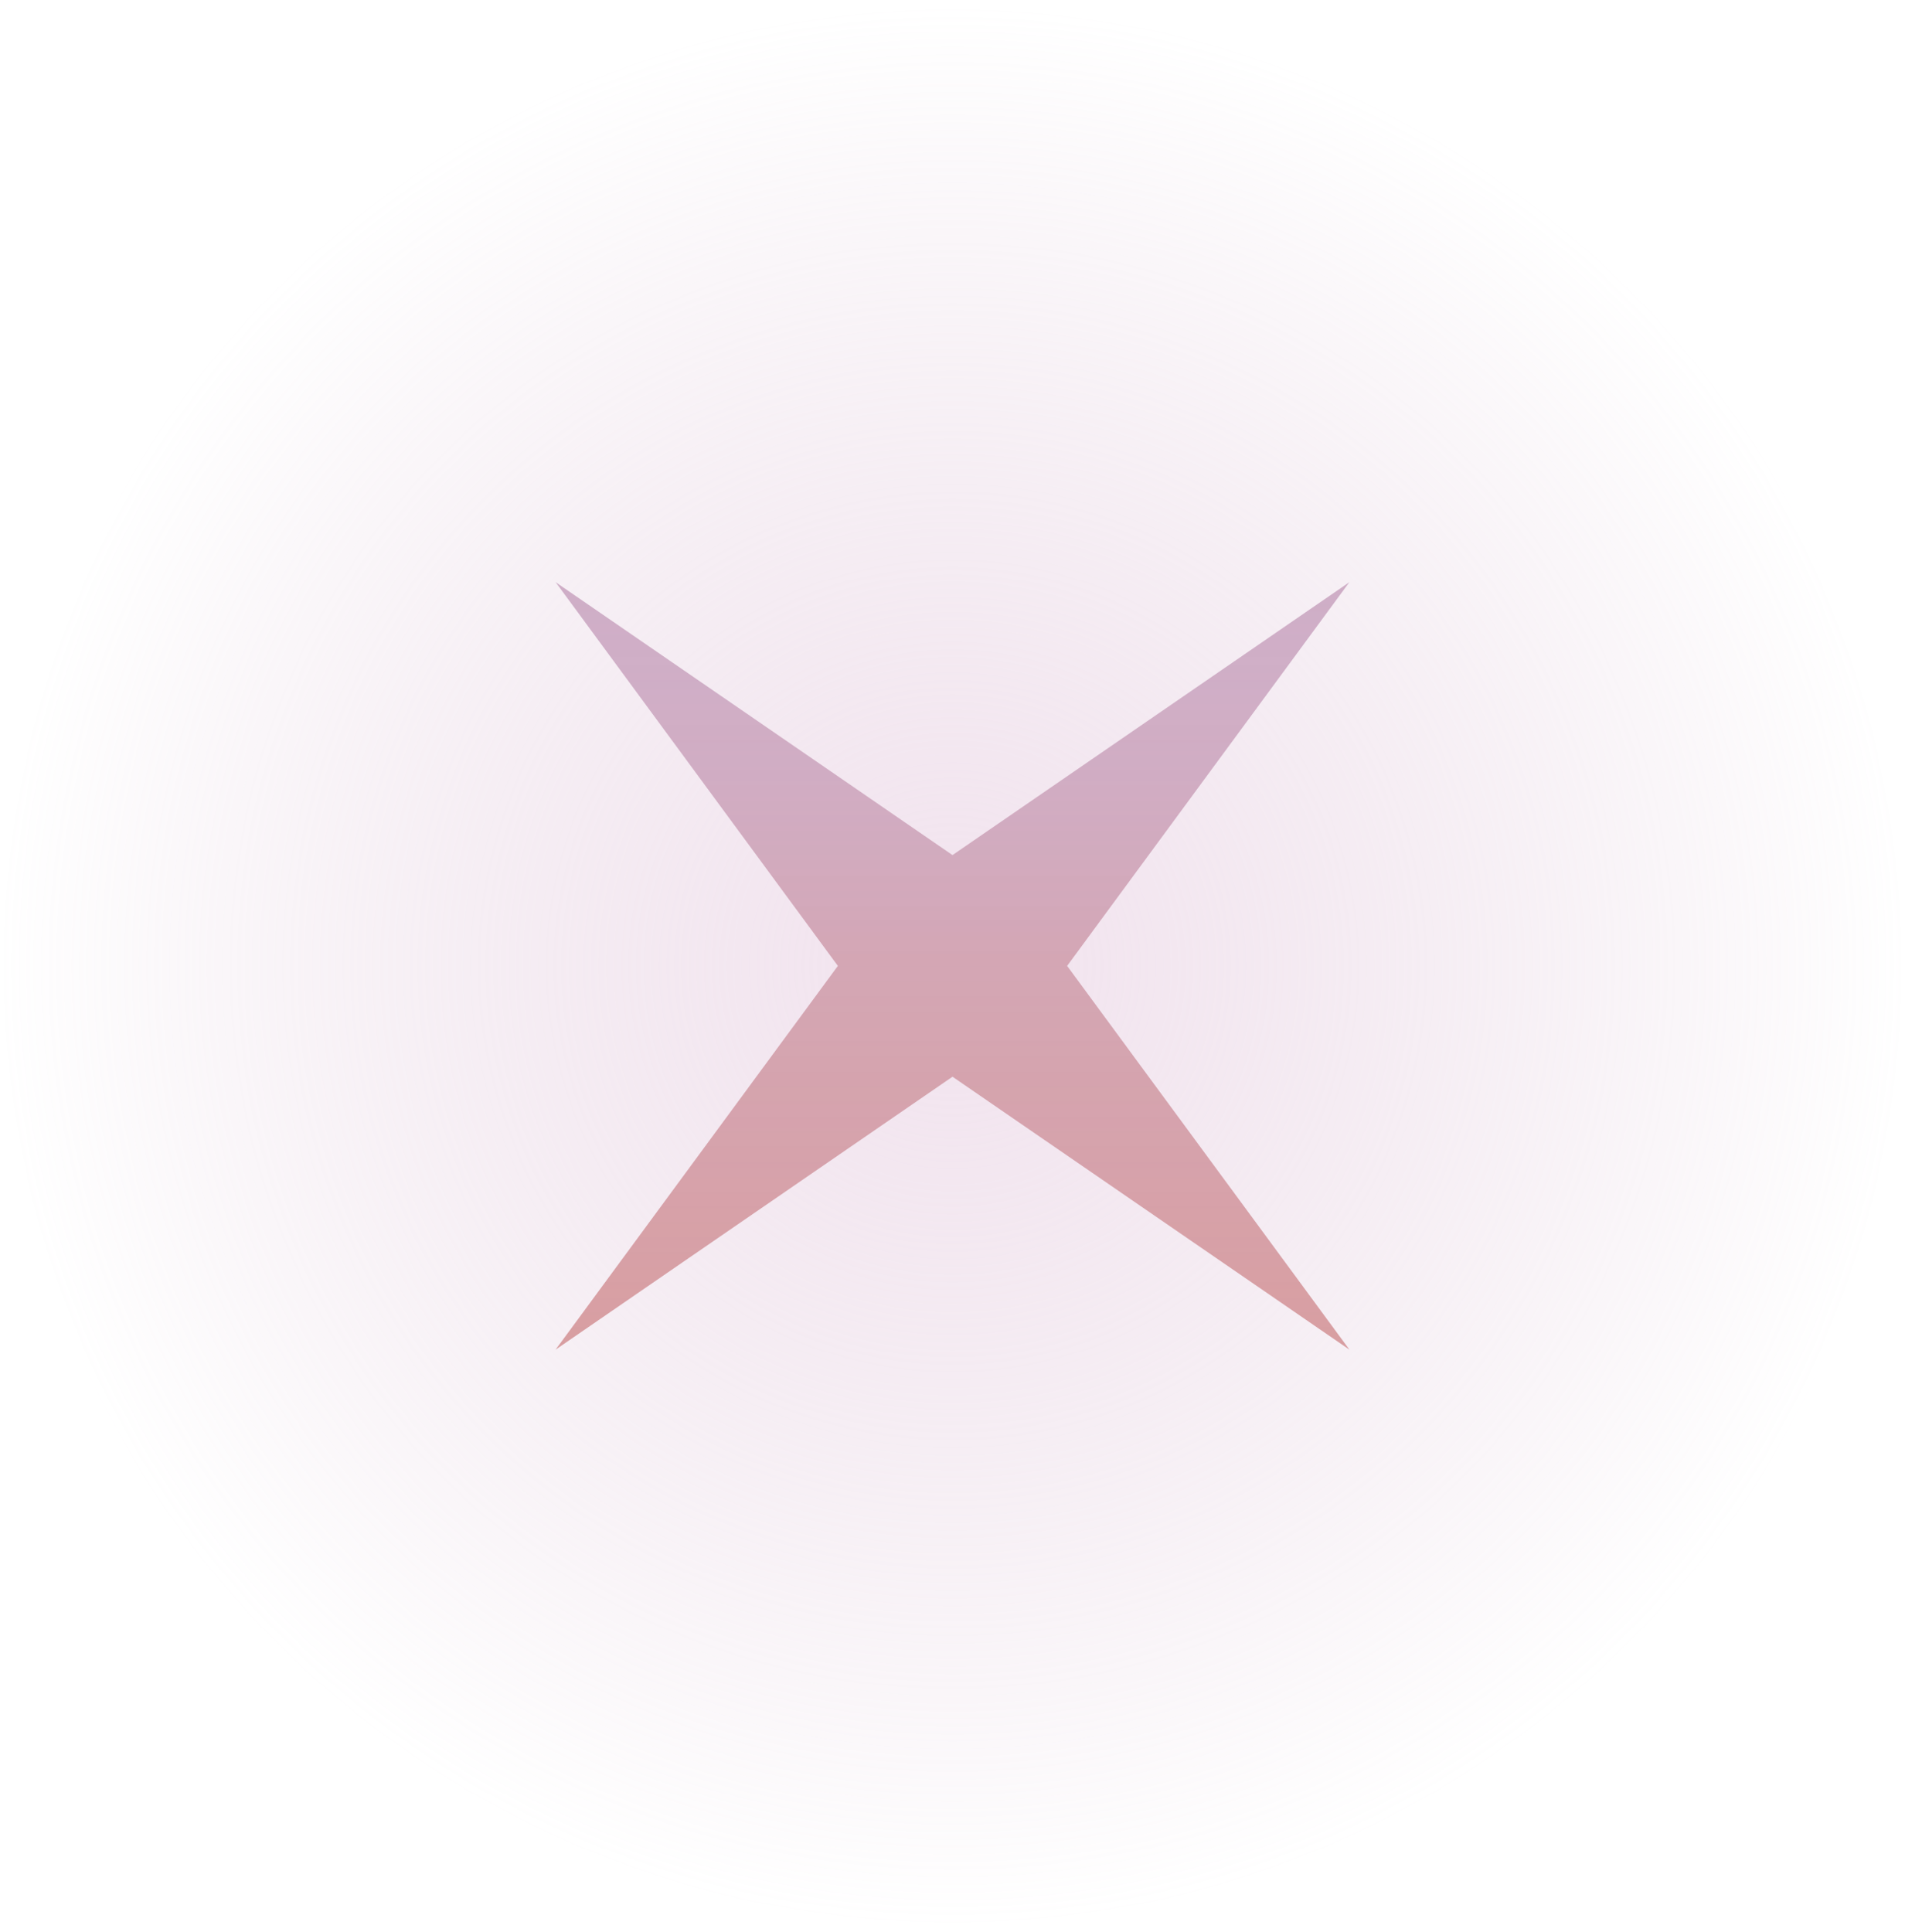 <svg width="72" height="73" viewBox="0 0 72 73" fill="none" xmlns="http://www.w3.org/2000/svg">
<path d="M72 36.5C72 56.658 55.882 73 36 73C16.118 73 0 56.658 0 36.5C0 16.342 16.118 0 36 0C55.882 0 72 16.342 72 36.5Z" fill="url(#paint0_radial_33_5)" fill-opacity="0.5"/>
<path d="M51 22L36 32.313L30.727 28.687L21 22L29.001 32.875L31.668 36.5L23.417 47.715L21.667 50.094L21.584 50.207L21 51L26.039 47.535L36 40.687L51 51L47.583 46.355L45.416 43.41L45.166 43.07L43.082 40.238L42.999 40.125L40.332 36.5L42.332 33.781L51 22Z" fill="#CFAEC7"/>
<path d="M51 22L36 32.313L30.727 28.687L21 22L29.001 32.875L31.668 36.5L23.417 47.715L21.667 50.094L21.584 50.207L21 51L26.039 47.535L36 40.687L51 51L47.583 46.355L45.416 43.41L45.166 43.07L43.082 40.238L42.999 40.125L40.332 36.5L42.332 33.781L51 22Z" fill="url(#paint1_linear_33_5)" fill-opacity="0.2"/>
<defs>
<radialGradient id="paint0_radial_33_5" cx="0" cy="0" r="1" gradientUnits="userSpaceOnUse" gradientTransform="translate(36 36.5) rotate(90) scale(36.5 36)">
<stop stop-color="#E5C7DE"/>
<stop offset="1" stop-color="#CFAEC7" stop-opacity="0"/>
</radialGradient>
<linearGradient id="paint1_linear_33_5" x1="36" y1="22" x2="36" y2="51" gradientUnits="userSpaceOnUse">
<stop stop-color="#E2C8DC" stop-opacity="0"/>
<stop offset="0.495" stop-color="#FE5F0B" stop-opacity="0.495"/>
<stop offset="1" stop-color="#FE5F0B"/>
</linearGradient>
</defs>
</svg>
